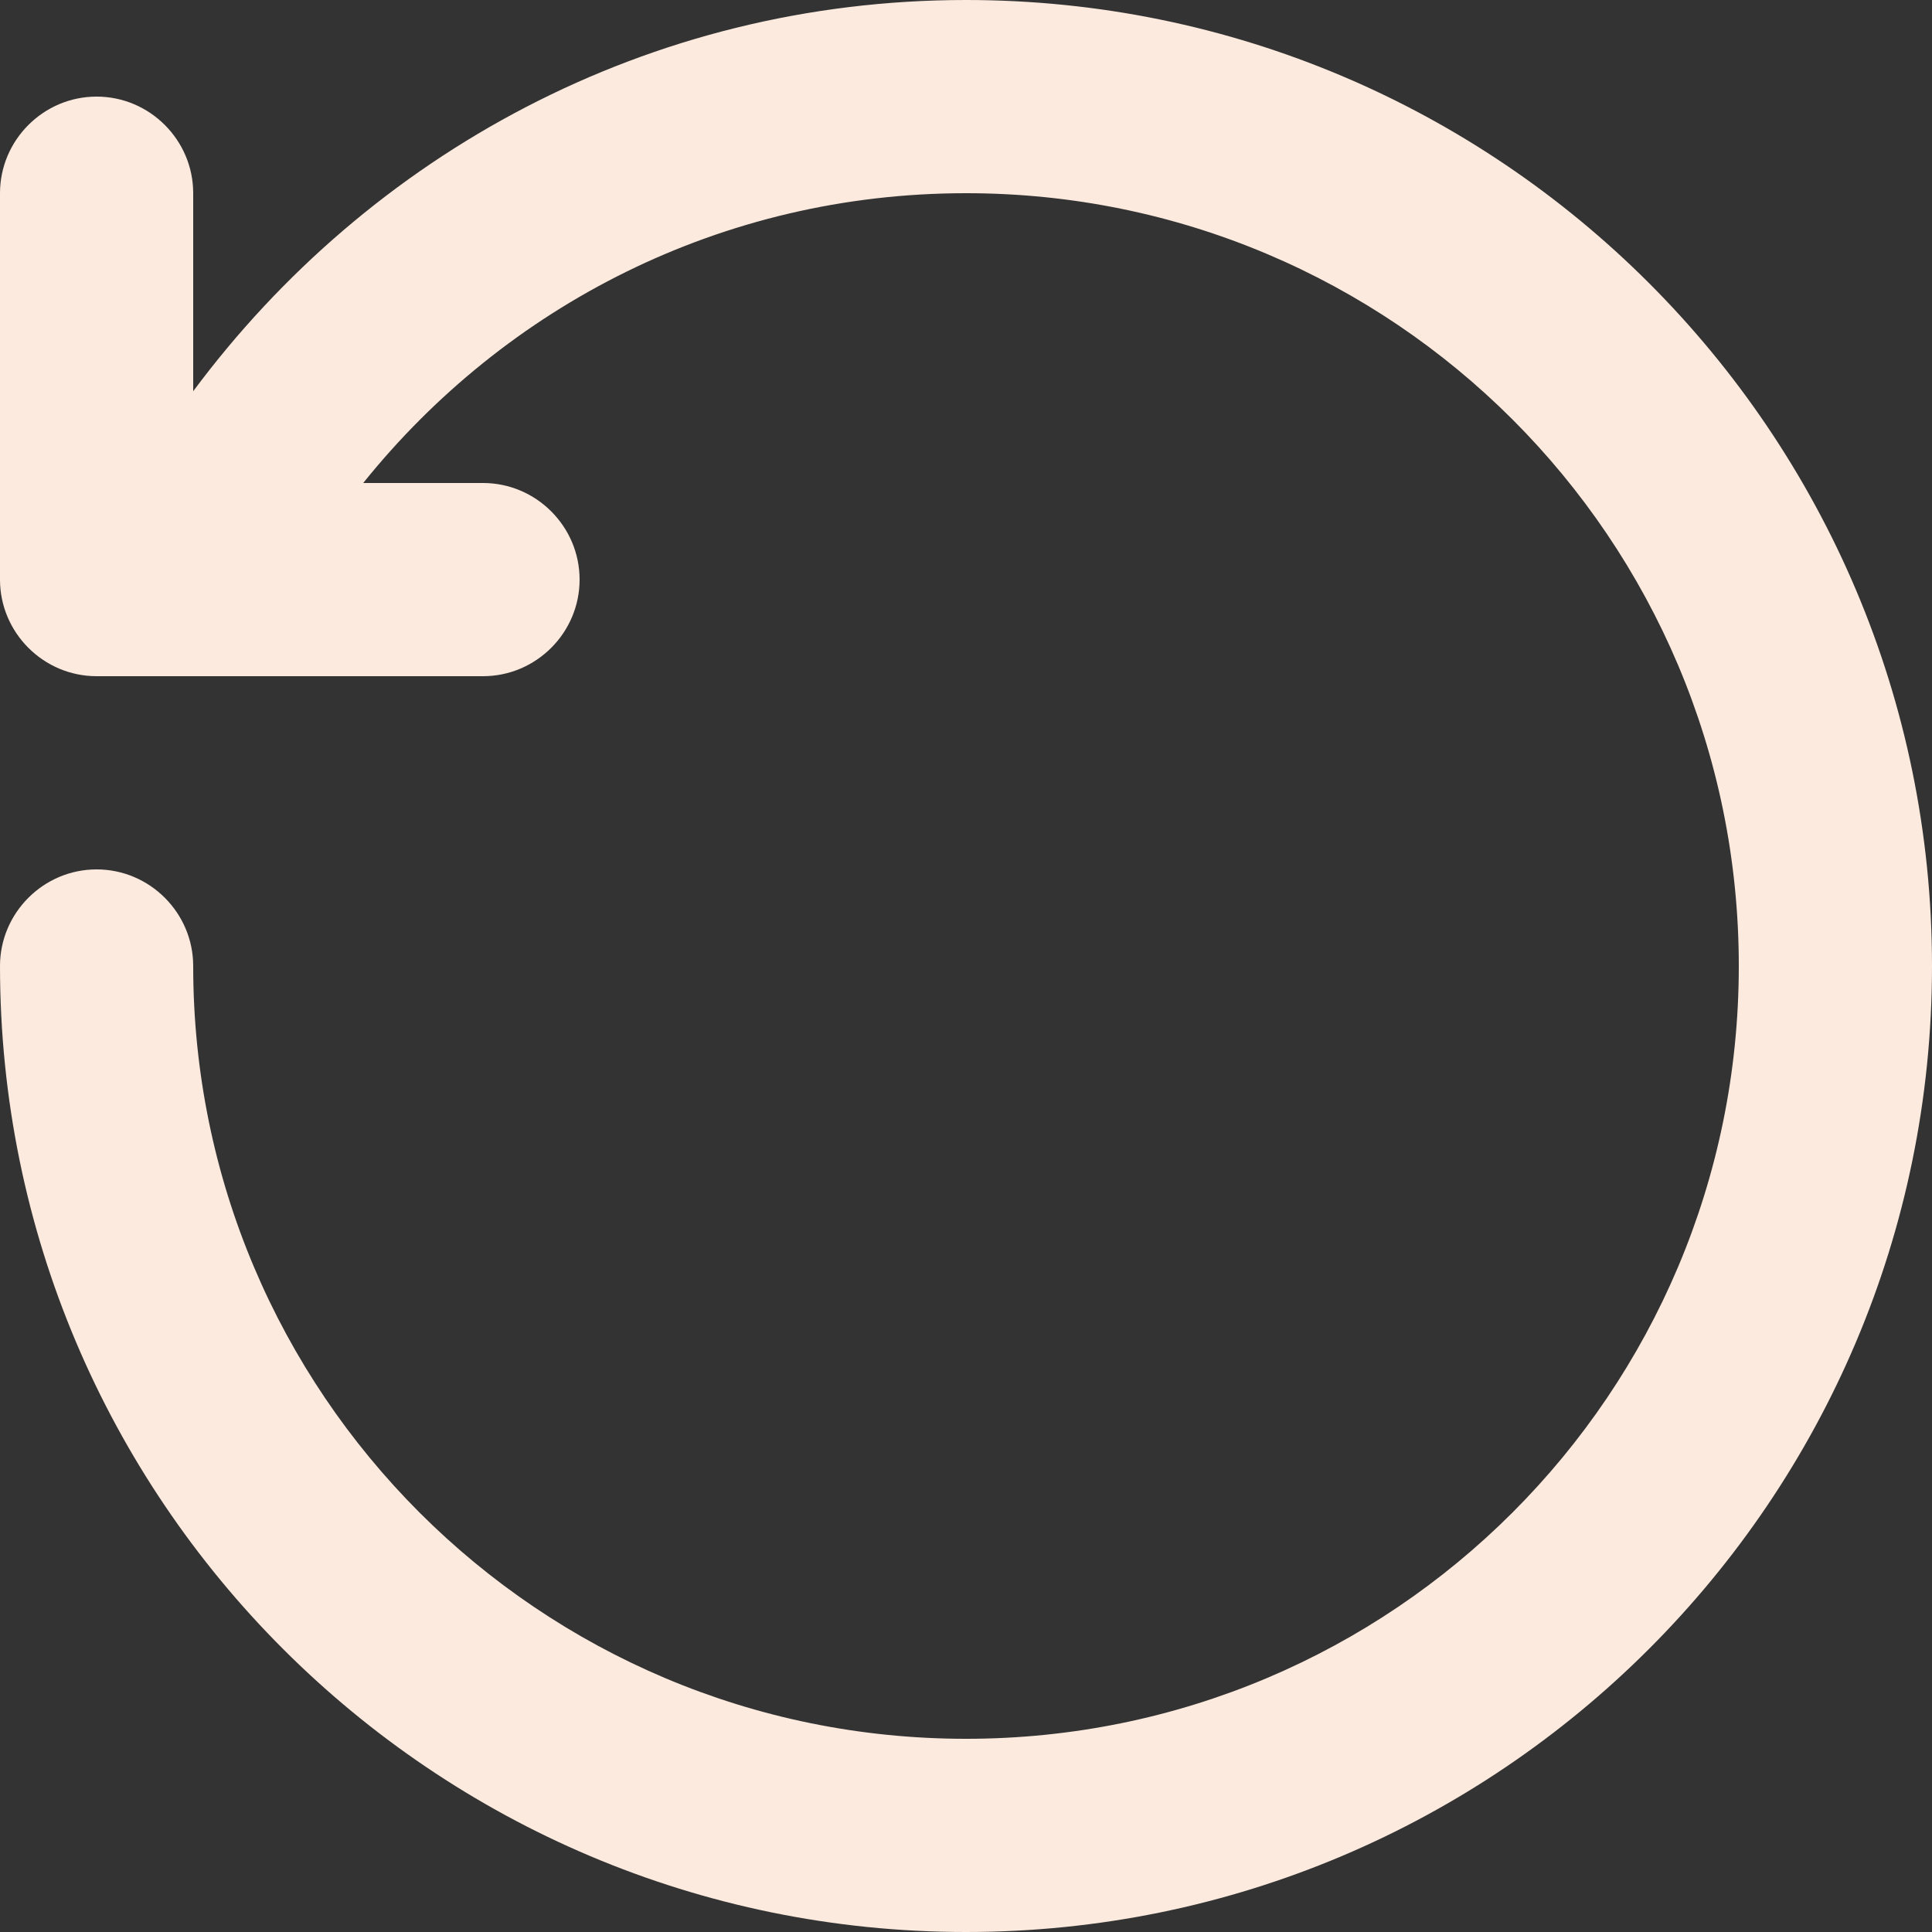 <?xml version="1.0" encoding="UTF-8"?>
<svg width="20px" height="20px" viewBox="0 0 20 20" version="1.1" xmlns="http://www.w3.org/2000/svg" xmlns:xlink="http://www.w3.org/1999/xlink">
    <rect x="0" y="0" width="20" height="20" fill="#333333" stroke="none"/>
    <!-- Generator: Sketch 54.1 (76490) - https://sketchapp.com -->
    <title>reset</title>
    <desc>Created with Sketch.</desc>
    <g id="reset" stroke="none" stroke-width="1" fill="none" fill-rule="evenodd">
        <g transform="translate(10, 10) scale(-1, 1) translate(-10, -10) " fill="#000000" fill-rule="nonzero" id="Path">
            <path fill="#fceade" d="M14,6 C14,6.55 14.45,7 15,7 L19,7 C19.55,7 20,6.55 20,6 L20,2 C20,1.45 19.55,1 19,1 C18.45,1 18,1.45 18,2 L18,4.05 C16.18,1.6 13.29,0 10,0 C4.48,0 0,4.48 0,10 C0,15.52 4.48,20 10,20 C15.52,20 20,15.52 20,10 C20,9.45 19.55,9 19,9 C18.45,9 18,9.45 18,10 C18,14.42 14.42,18 10,18 C5.58,18 2,14.42 2,10 C2,5.58 5.58,2 10,2 C12.53,2 14.77,3.17 16.24,5 L15,5 C14.45,5 14,5.45 14,6 Z"></path>
        </g>
    </g>
</svg>